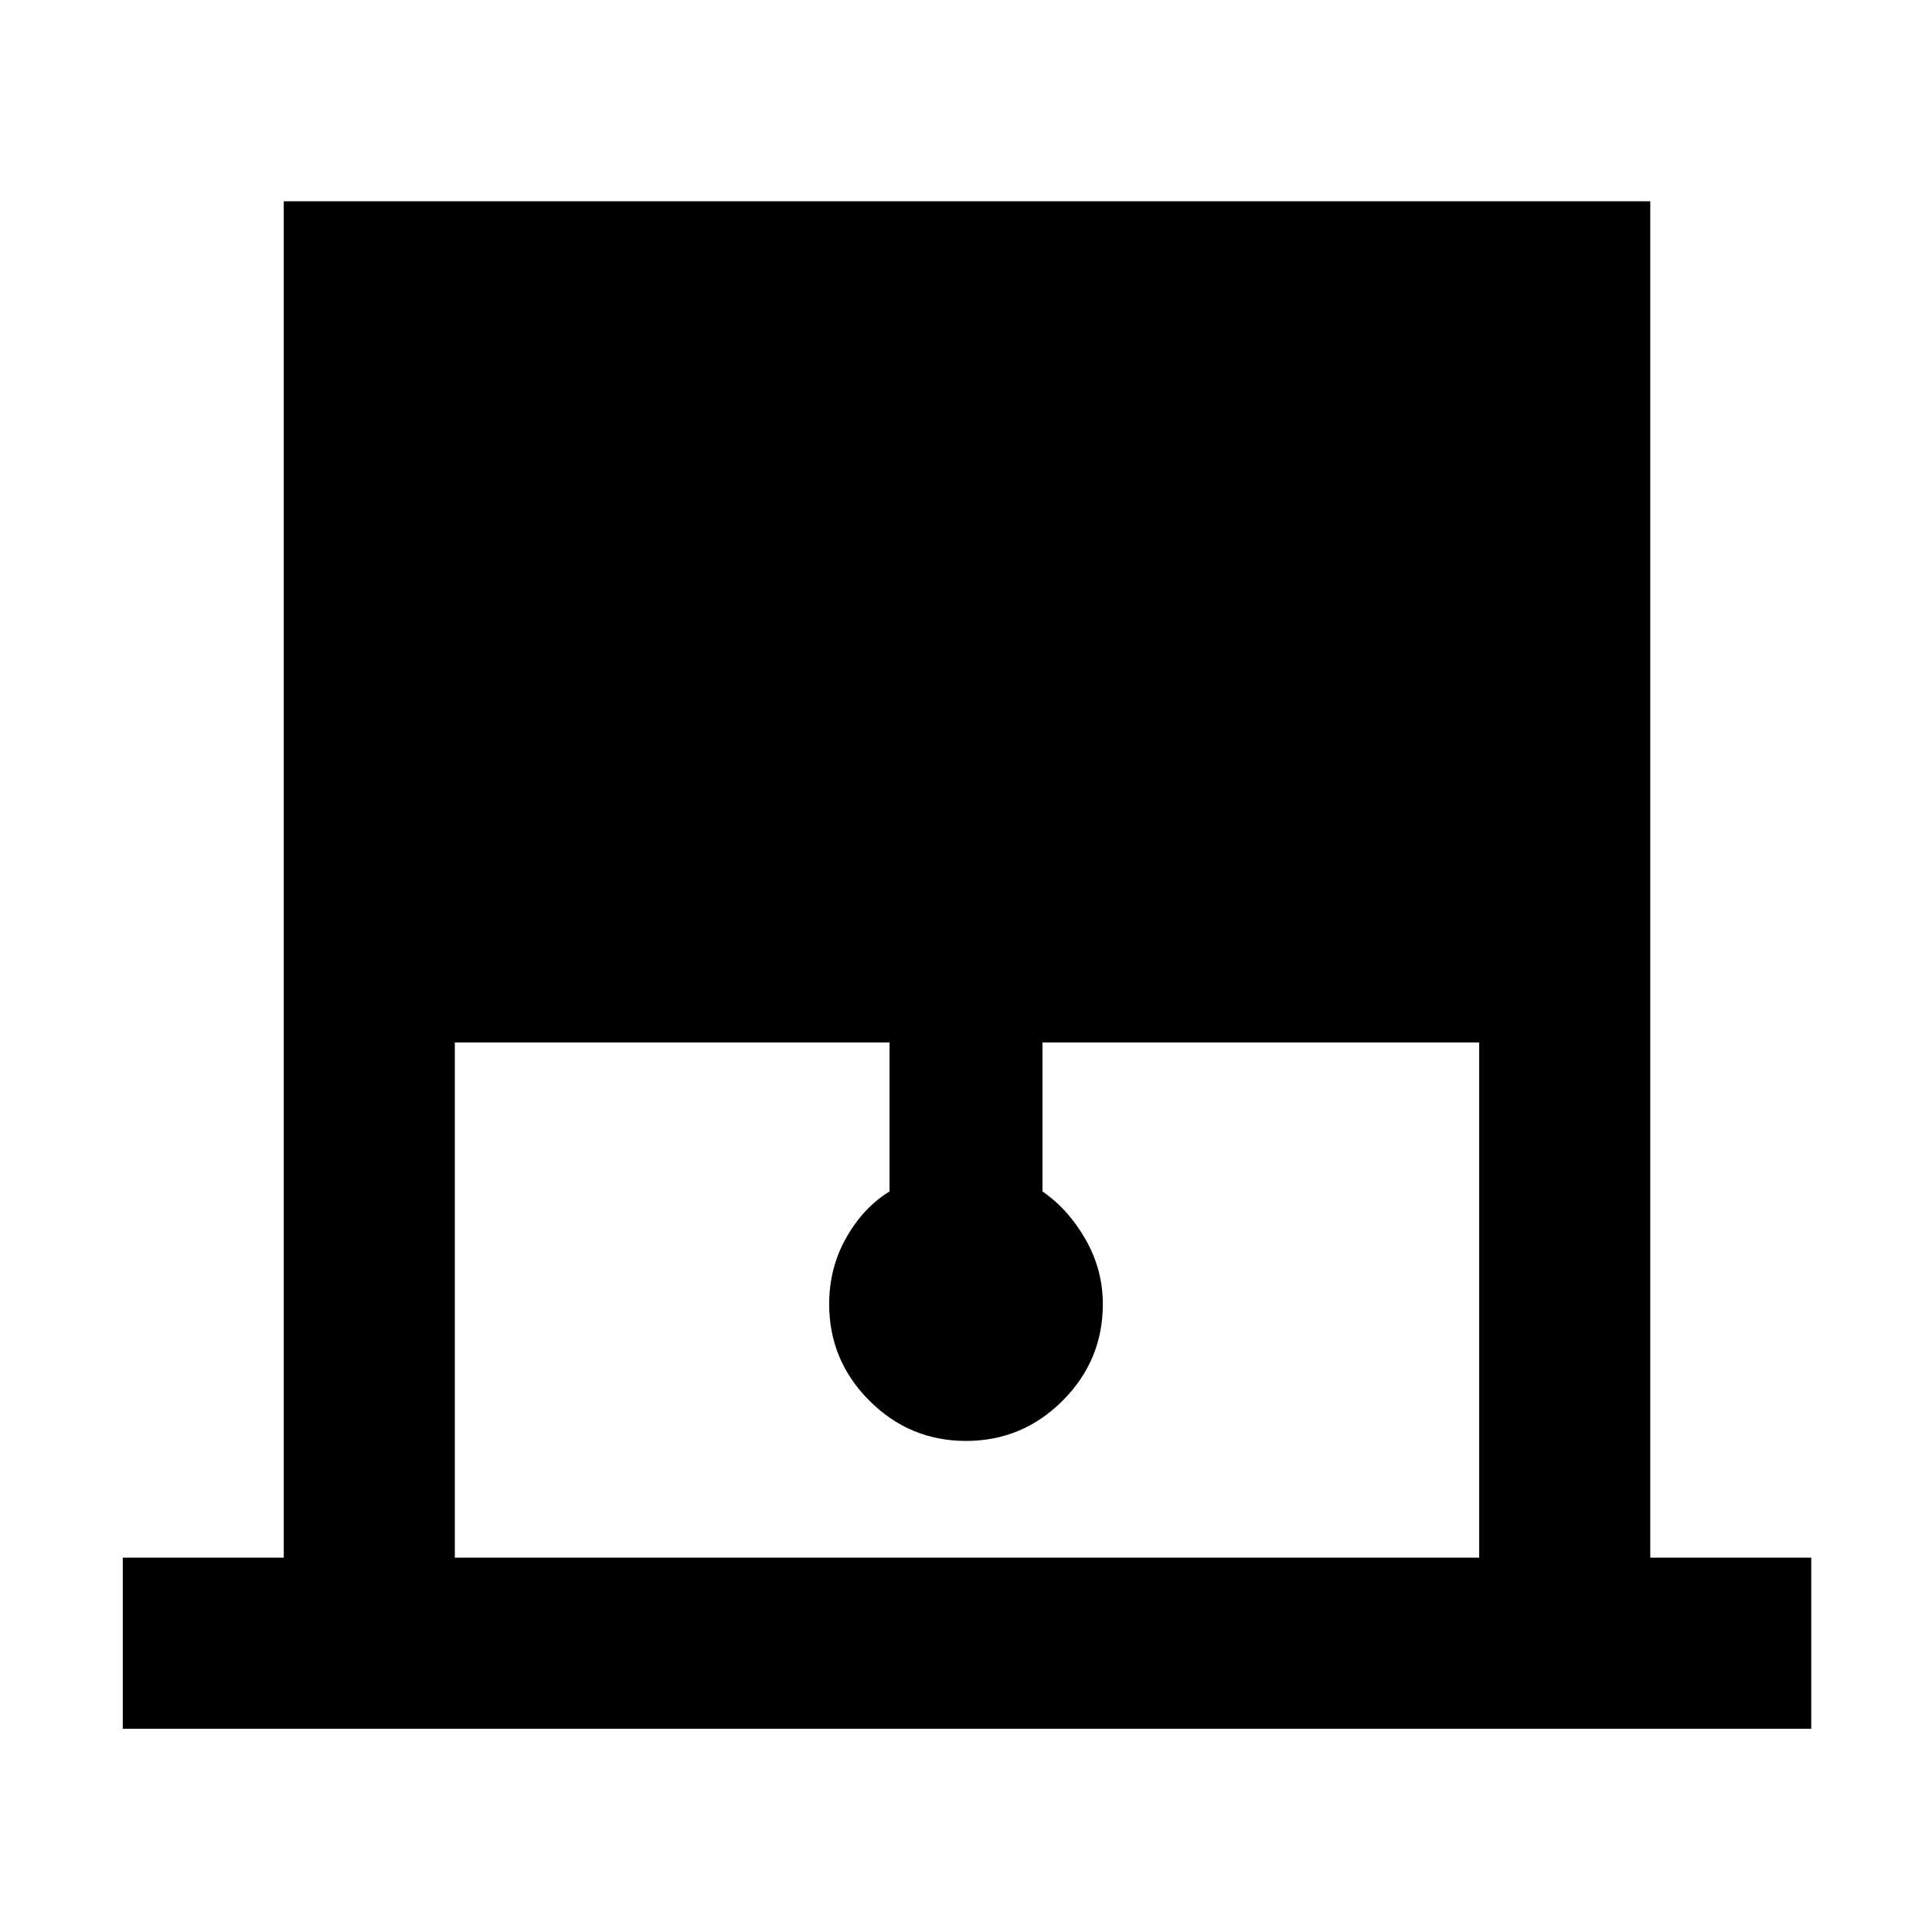 <svg xmlns="http://www.w3.org/2000/svg" height="40" width="40"><path d="M2.542 35.792V32.25h3.333V4.167h28.292V32.25H37.5v3.542Zm6.875-3.542h21.208V21.583h-9.042v3.084q.542.375.896 1T22.833 27q0 1.167-.833 2t-2 .833q-1.167 0-2-.833t-.833-2q0-.75.354-1.375t.896-.958v-3.084h-9Z"/></svg>